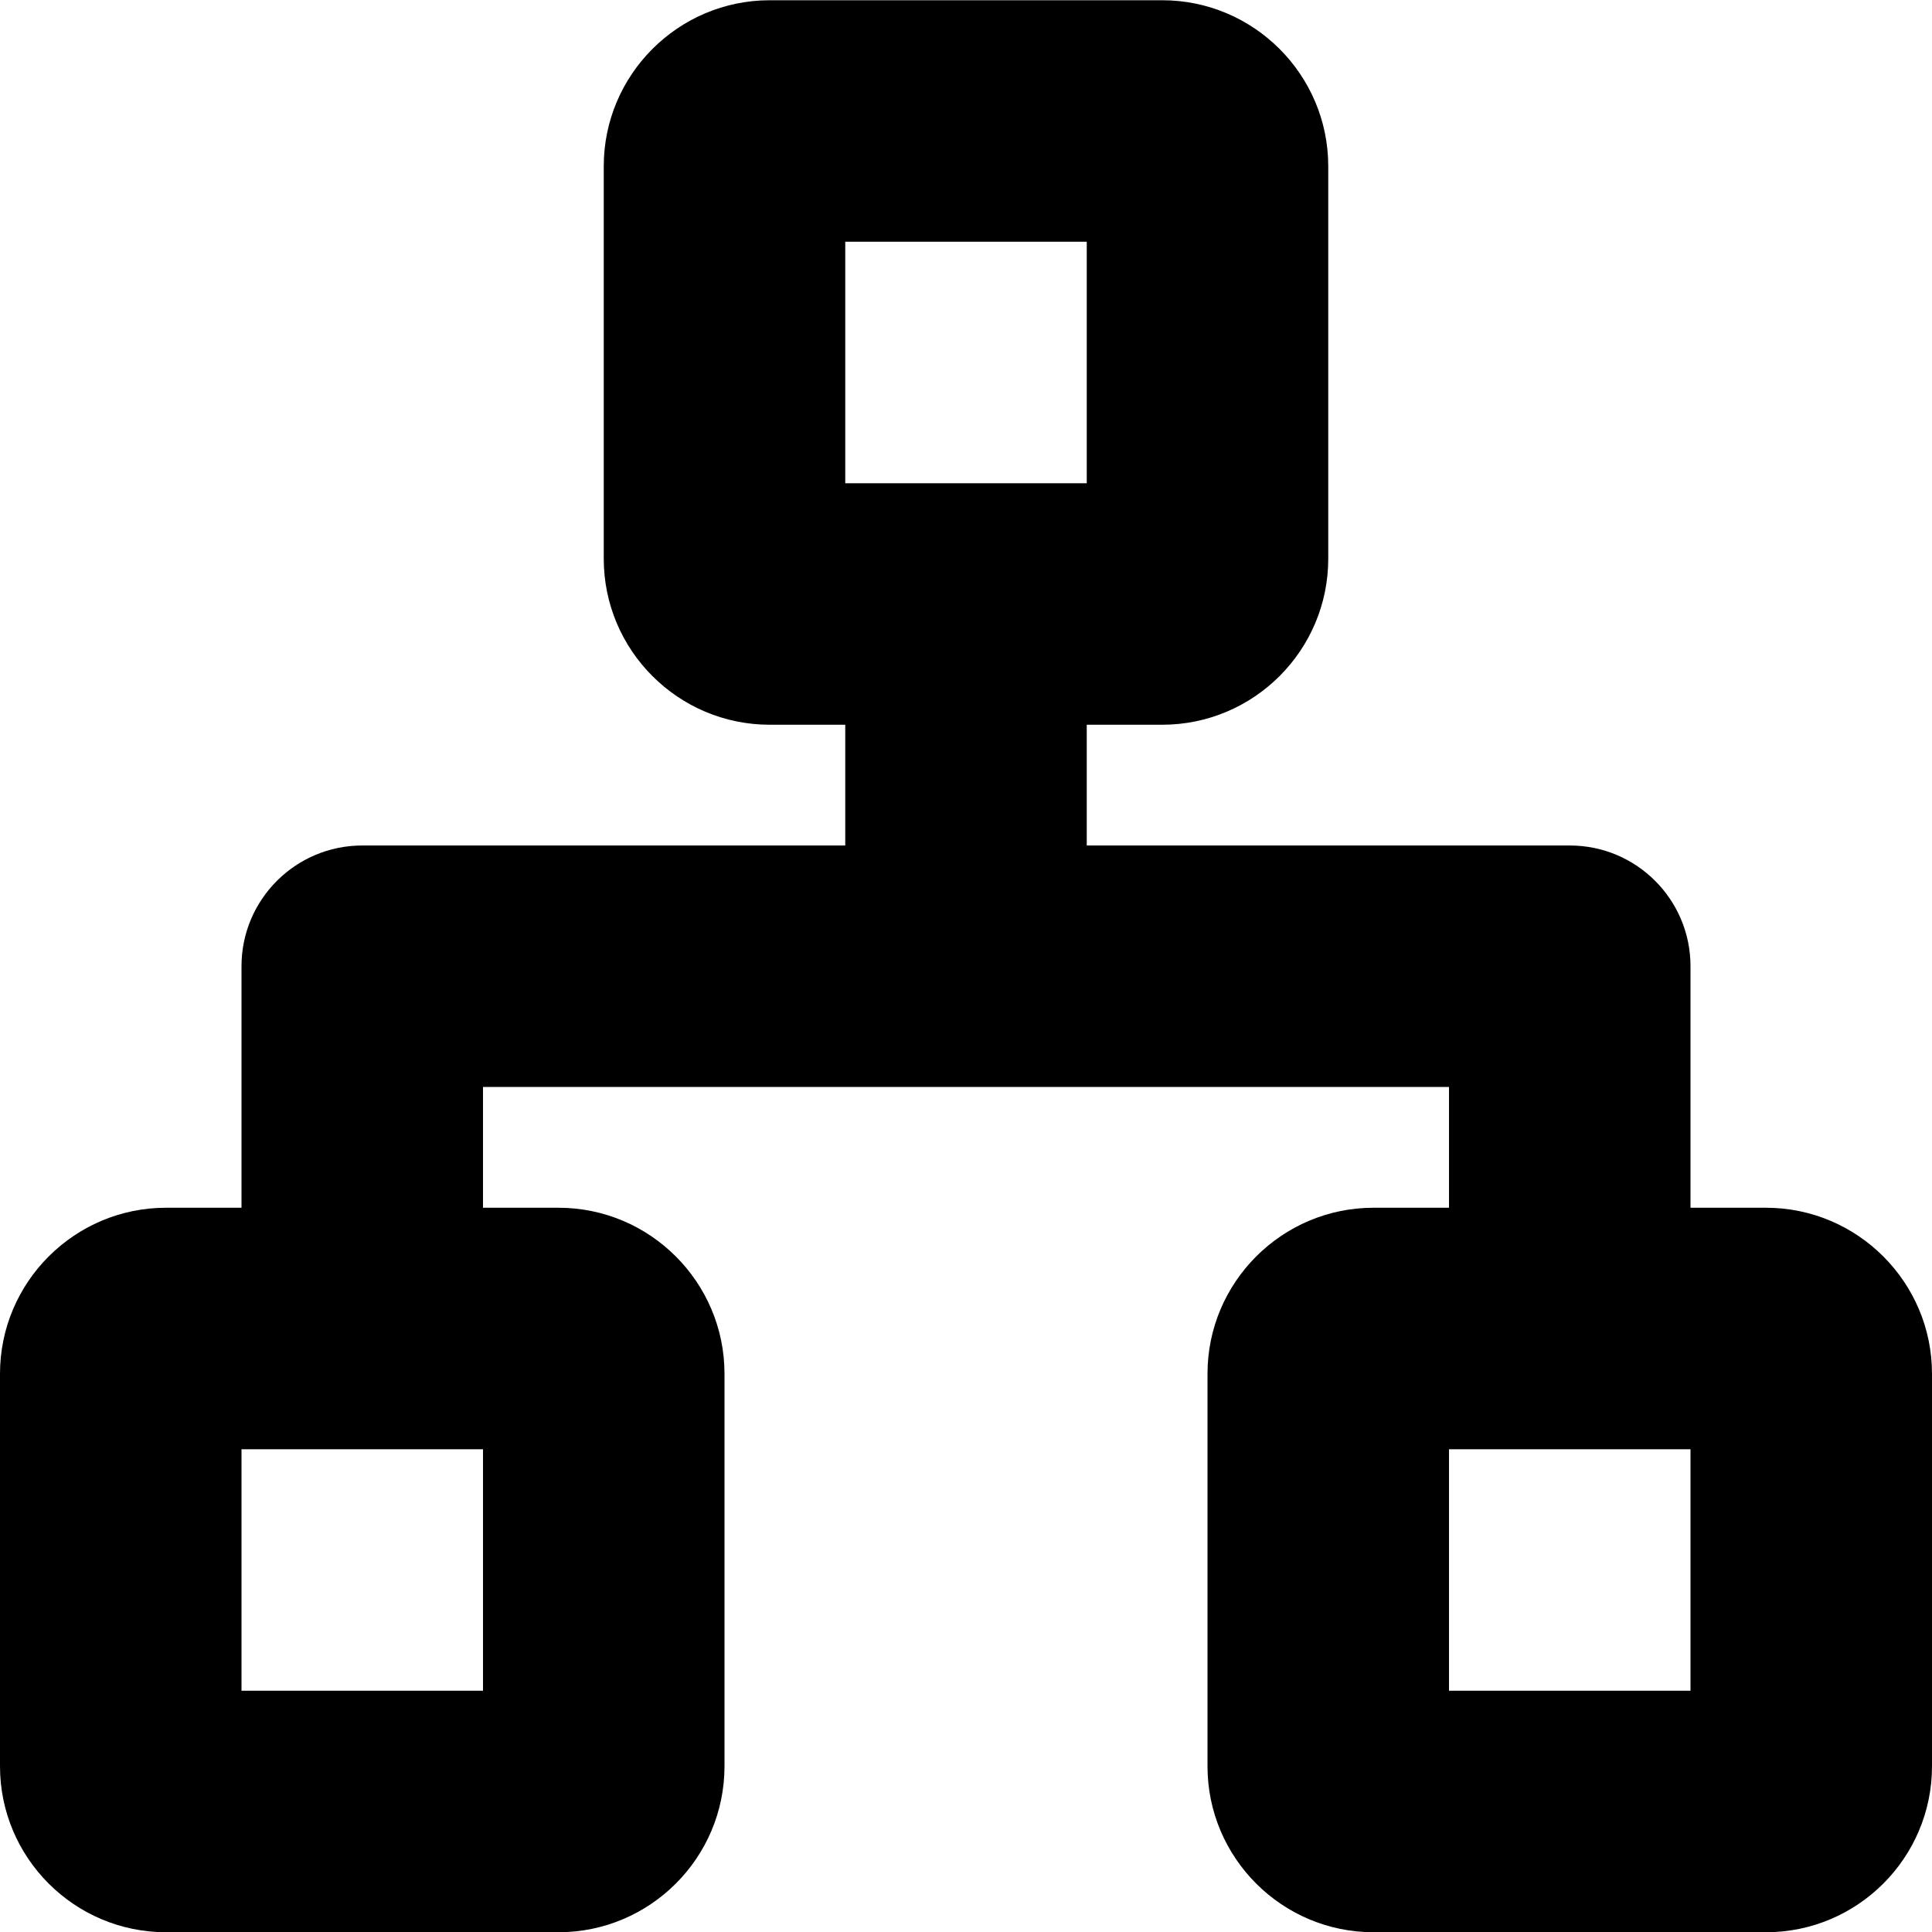 <!--
* SPDX-FileCopyrightText: © 2020 Liferay, Inc. <https://liferay.com>
* SPDX-FileCopyrightText: © 2020 Contributors to the project Clay <https://github.com/liferay/clay/graphs/contributors>
*
* SPDX-License-Identifier: BSD-3-Clause
-->
<svg  viewBox="0 0 16 16" xmlns="http://www.w3.org/2000/svg">
<path class="lexicon-icon-outline" fill-rule="evenodd" clip-rule="evenodd" d="M14 10.002H14.625C15.383 10.002 16 10.619 16 11.377V14.627C16 15.386 15.383 16.002 14.625 16.002H11.375C10.617 16.002 10 15.386 10 14.627V11.377C10 10.619 10.617 10.002 11.375 10.002H12V9.002H4V10.002H4.625C5.383 10.002 6 10.619 6 11.377V14.627C6 15.386 5.383 16.002 4.625 16.002H1.375C0.617 16.002 0 15.386 0 14.627V11.377C0 10.619 0.617 10.002 1.375 10.002H2V8.002C2 7.45 2.448 7.002 3 7.002H7V6.002H6.375C5.617 6.002 5 5.386 5 4.627V1.377C5 0.619 5.617 0.002 6.375 0.002H9.625C10.383 0.002 11 0.619 11 1.377V4.627C11 5.386 10.383 6.002 9.625 6.002H9V7.002H13C13.553 7.002 14 7.45 14 8.002V10.002ZM9 2.002H7V4.002H9V2.002ZM2 14.002V12.002H4V14.002H2ZM12 12.002V14.002H14V12.002H12Z" />
</svg>
